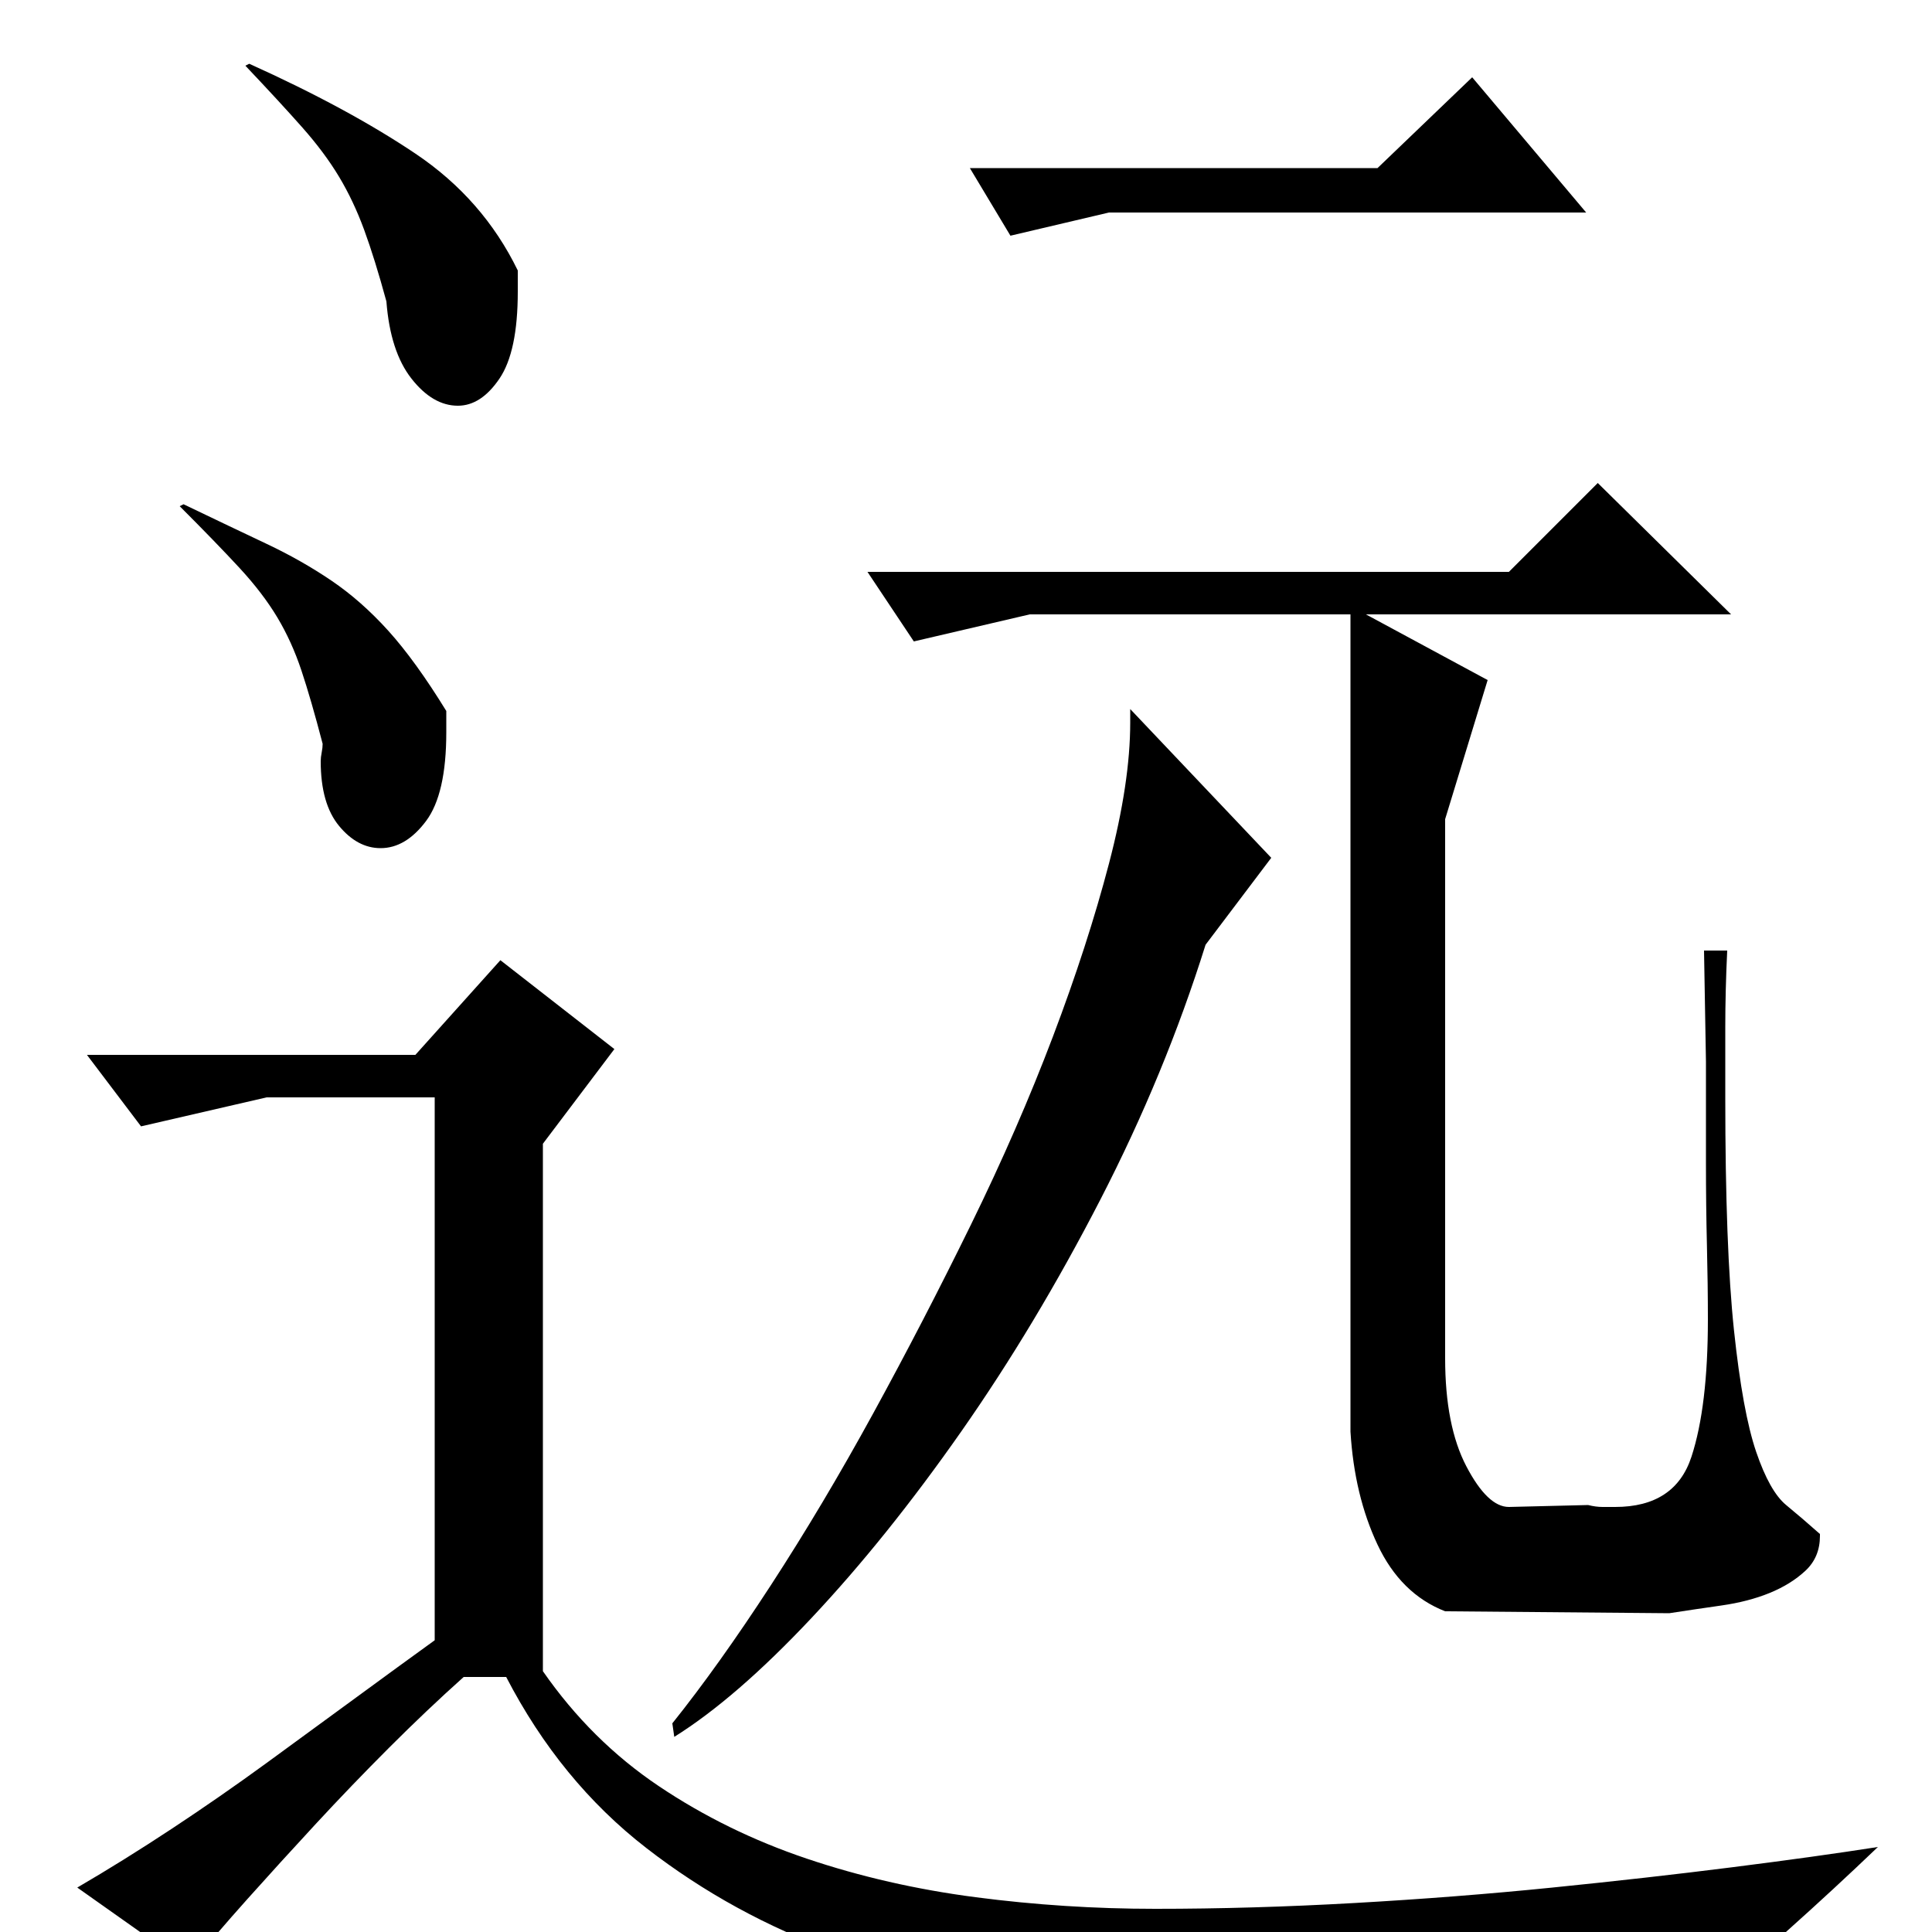 <?xml version="1.0" standalone="no"?>
<!DOCTYPE svg PUBLIC "-//W3C//DTD SVG 1.1//EN" "http://www.w3.org/Graphics/SVG/1.1/DTD/svg11.dtd" >
<svg xmlns="http://www.w3.org/2000/svg" xmlns:xlink="http://www.w3.org/1999/xlink" version="1.1" viewBox="0 -200 1000 1000">
  <g transform="matrix(1 0 0 -1 0 800)">
   <path fill="currentColor"
d="M781 704l46 46l69 -68h-189l63 -34l-22 -72v-279q0 -35 11 -56t22 -21l41 1q4 -1 7.5 -1h6.5q31 0 39.5 26t8.5 71q0 18 -0.5 38.5t-0.5 42.5v52.5t-1 57.5h12q-1 -21 -1 -40v-36q0 -78 4.5 -120.5t11.5 -63t15.5 -27.5t17.5 -15v-1q0 -11 -7.5 -18t-18.5 -11.5t-25 -6.5
t-27 -4l-116 1q-23 9 -35 34.5t-14 58.5v423h-166l-60 -14l-24 36h332zM624 511q-21 -67 -54.5 -132t-72 -120t-77.5 -96.5t-71 -61.5l-1 7q24 30 51 71.5t53 89t50.5 97.5t42.5 97.5t29 89.5t11 73v7l73 -77zM762 960l59 -70h-247l-51 -12l-21 35h211zM95 739
q25 -12 43 -20.5t33.5 -19t29.5 -26t30 -41.5v-11q0 -32 -10.5 -46t-23.5 -14q-12 0 -21.5 11.5t-9.5 33.5q0 2 0.5 4.5t0.5 4.5q-6 23 -11 38t-12.5 27.5t-19.5 25.5t-31 32zM215 454l44 49l59 -46l-37 -49v-273q25 -36 60 -59.5t76.5 -37.5t87.5 -20t93 -6q50 0 103 3
t102.5 8t93 10.5t75.5 10.5q-23 -22 -46.5 -43t-43.5 -47q-12 -1 -25 -1.5t-27 -0.5q-39 0 -81 2t-79 2q-62 0 -122.5 7t-114.5 26.5t-98.5 54t-72.5 88.5h-22q-19 -17 -38.5 -36.5t-38 -39.5t-35.5 -39t-30 -35l-58 41q24 14 49 30.5t49 34t46.5 34t40.5 29.5v281h-87
l-65 -15l-28 37h170zM129 967q51 -23 86 -46.5t53 -60.5v-11q0 -31 -9.5 -45t-21.5 -14q-13 0 -24 14t-13 40q-6 22 -11.5 37t-13 27.5t-19 25.5t-29.5 32z" />
  </g>

</svg>
